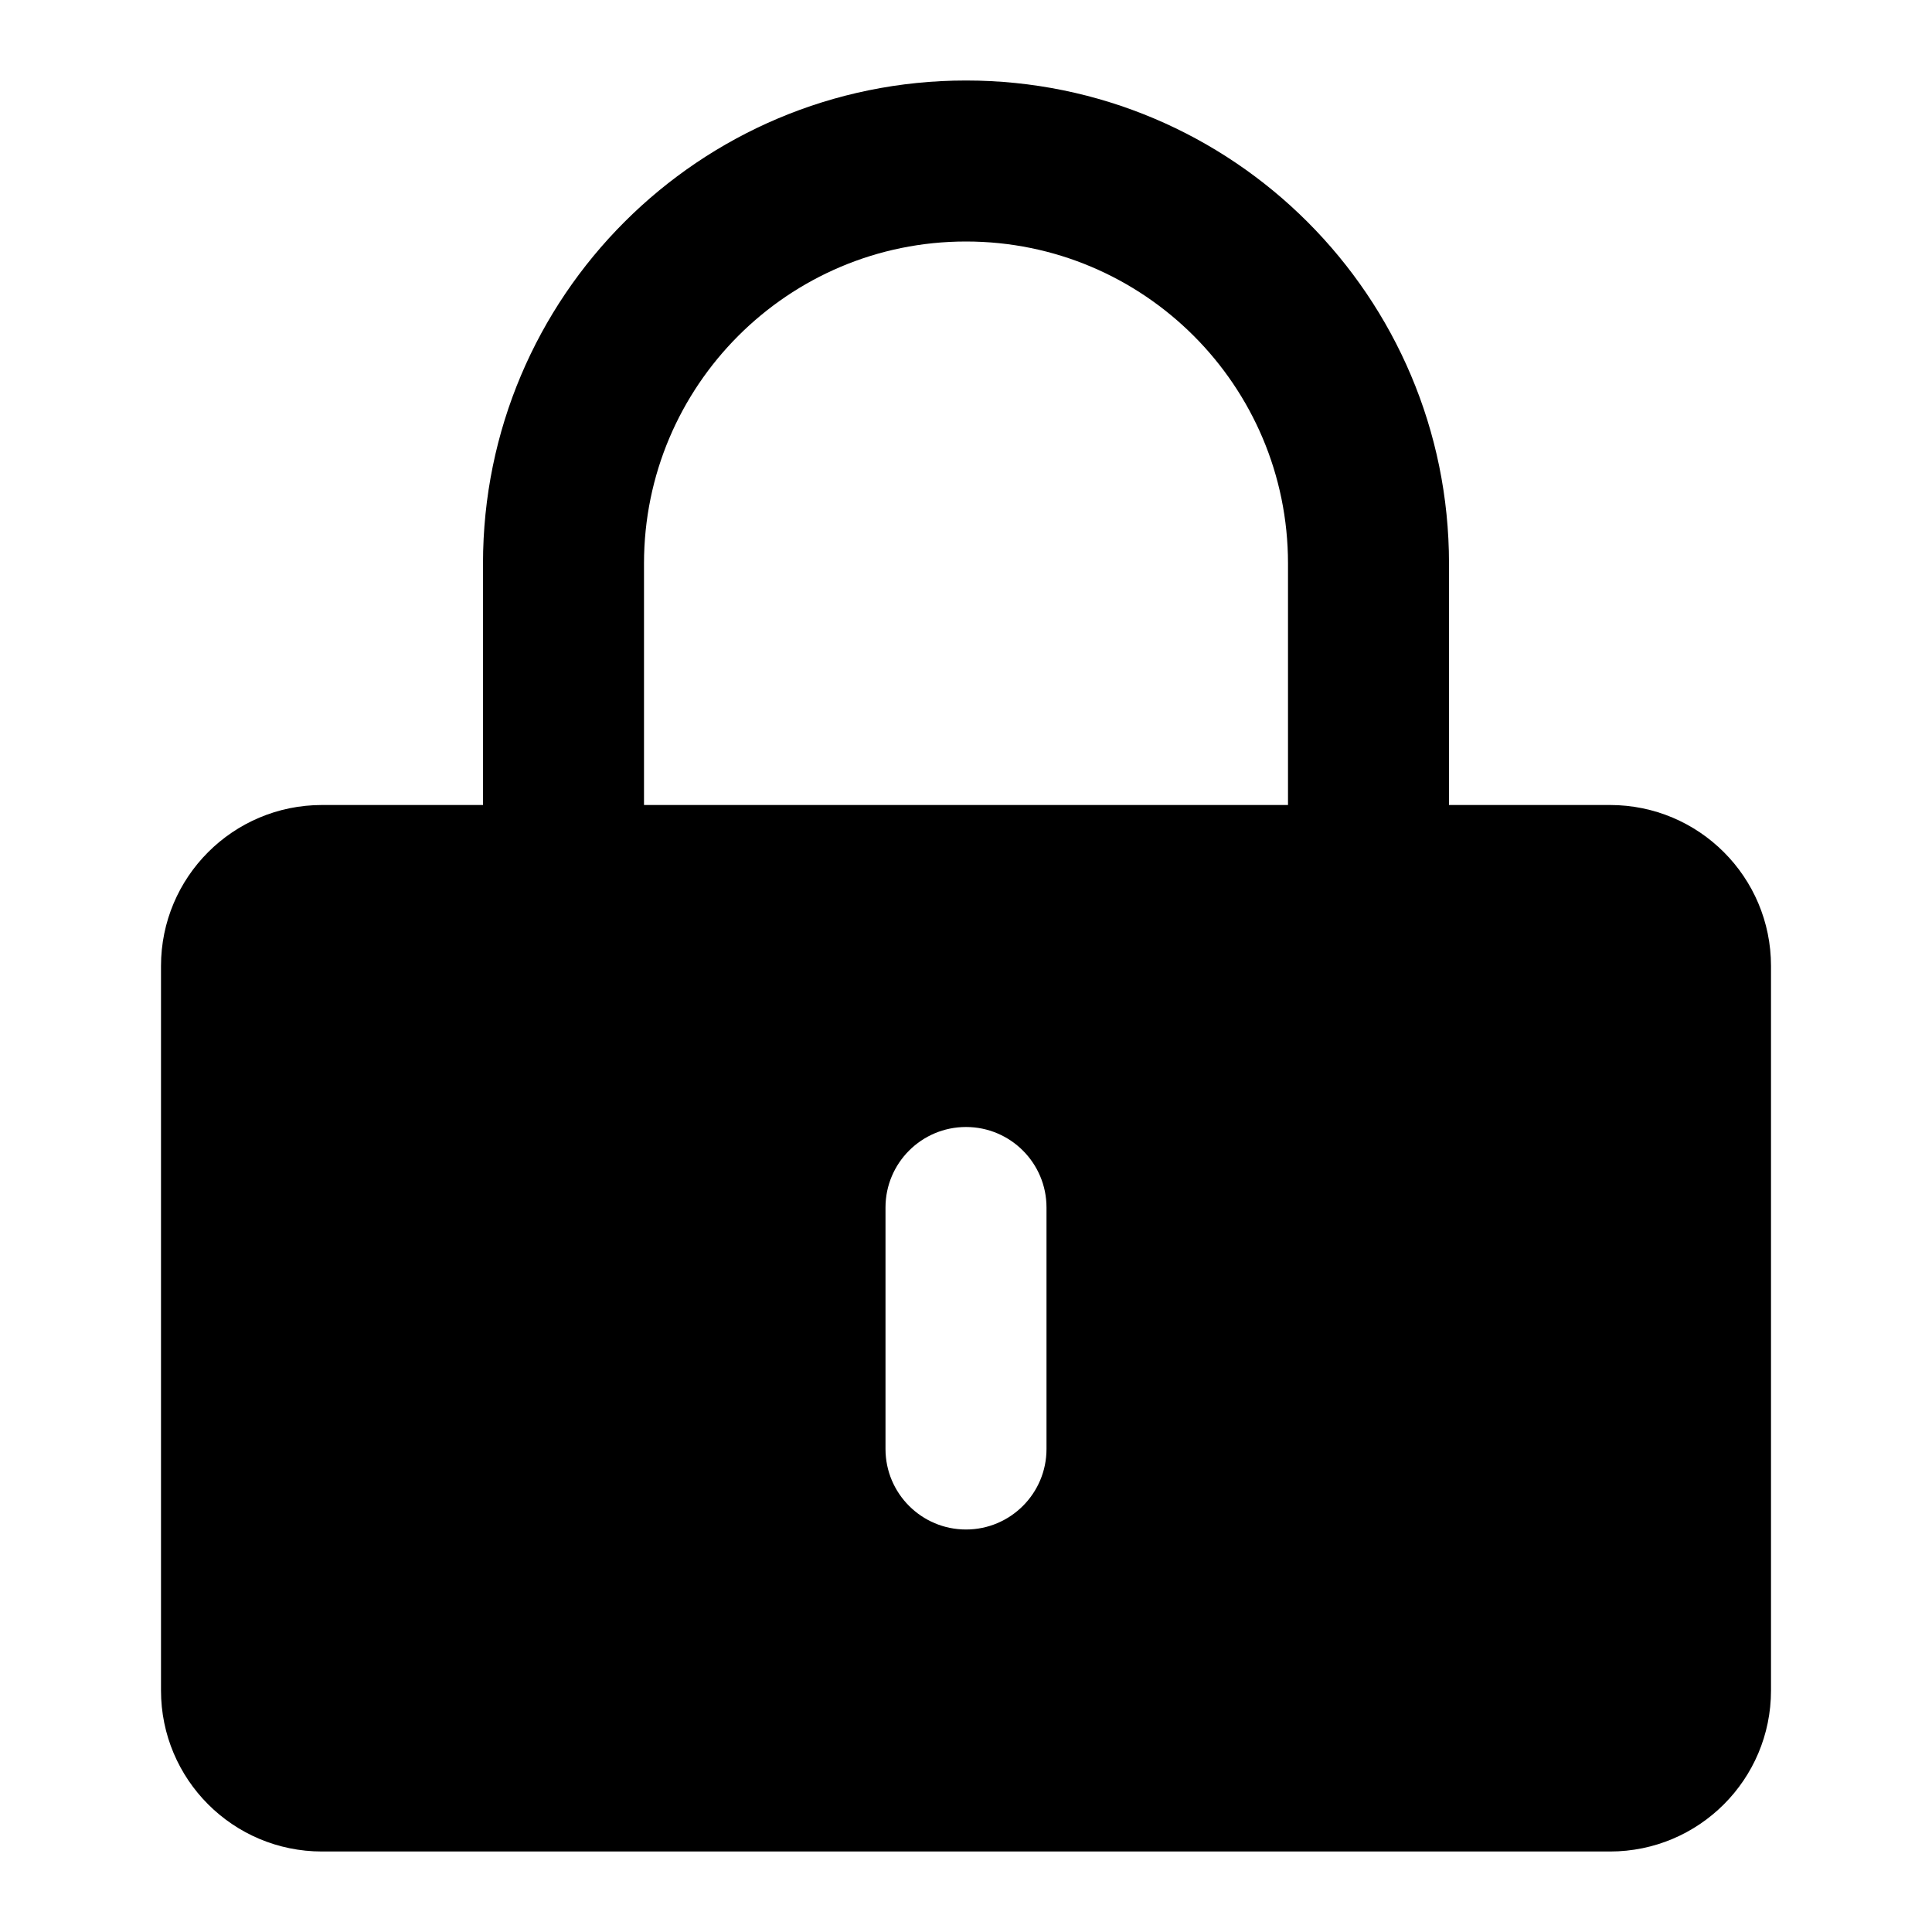 <svg xmlns="http://www.w3.org/2000/svg" width="24" height="24" viewBox="0 0 24 24"><path fill-rule="evenodd" clip-rule="evenodd" d="M6 7V10H4C2.895 10 2 10.895 2 12V21C2 22.105 2.895 23 4 23H20C21.105 23 22 22.105 22 21V12C22 10.895 21.105 10 20 10H18V7C18 3.686 15.314 1 12 1C8.686 1 6 3.686 6 7ZM12 3C9.791 3 8 4.791 8 7V10H16V7C16 4.791 14.209 3 12 3ZM13 15C13 14.448 12.552 14 12 14C11.448 14 11 14.448 11 15V18C11 18.552 11.448 19 12 19C12.552 19 13 18.552 13 18V15Z"/></svg>
